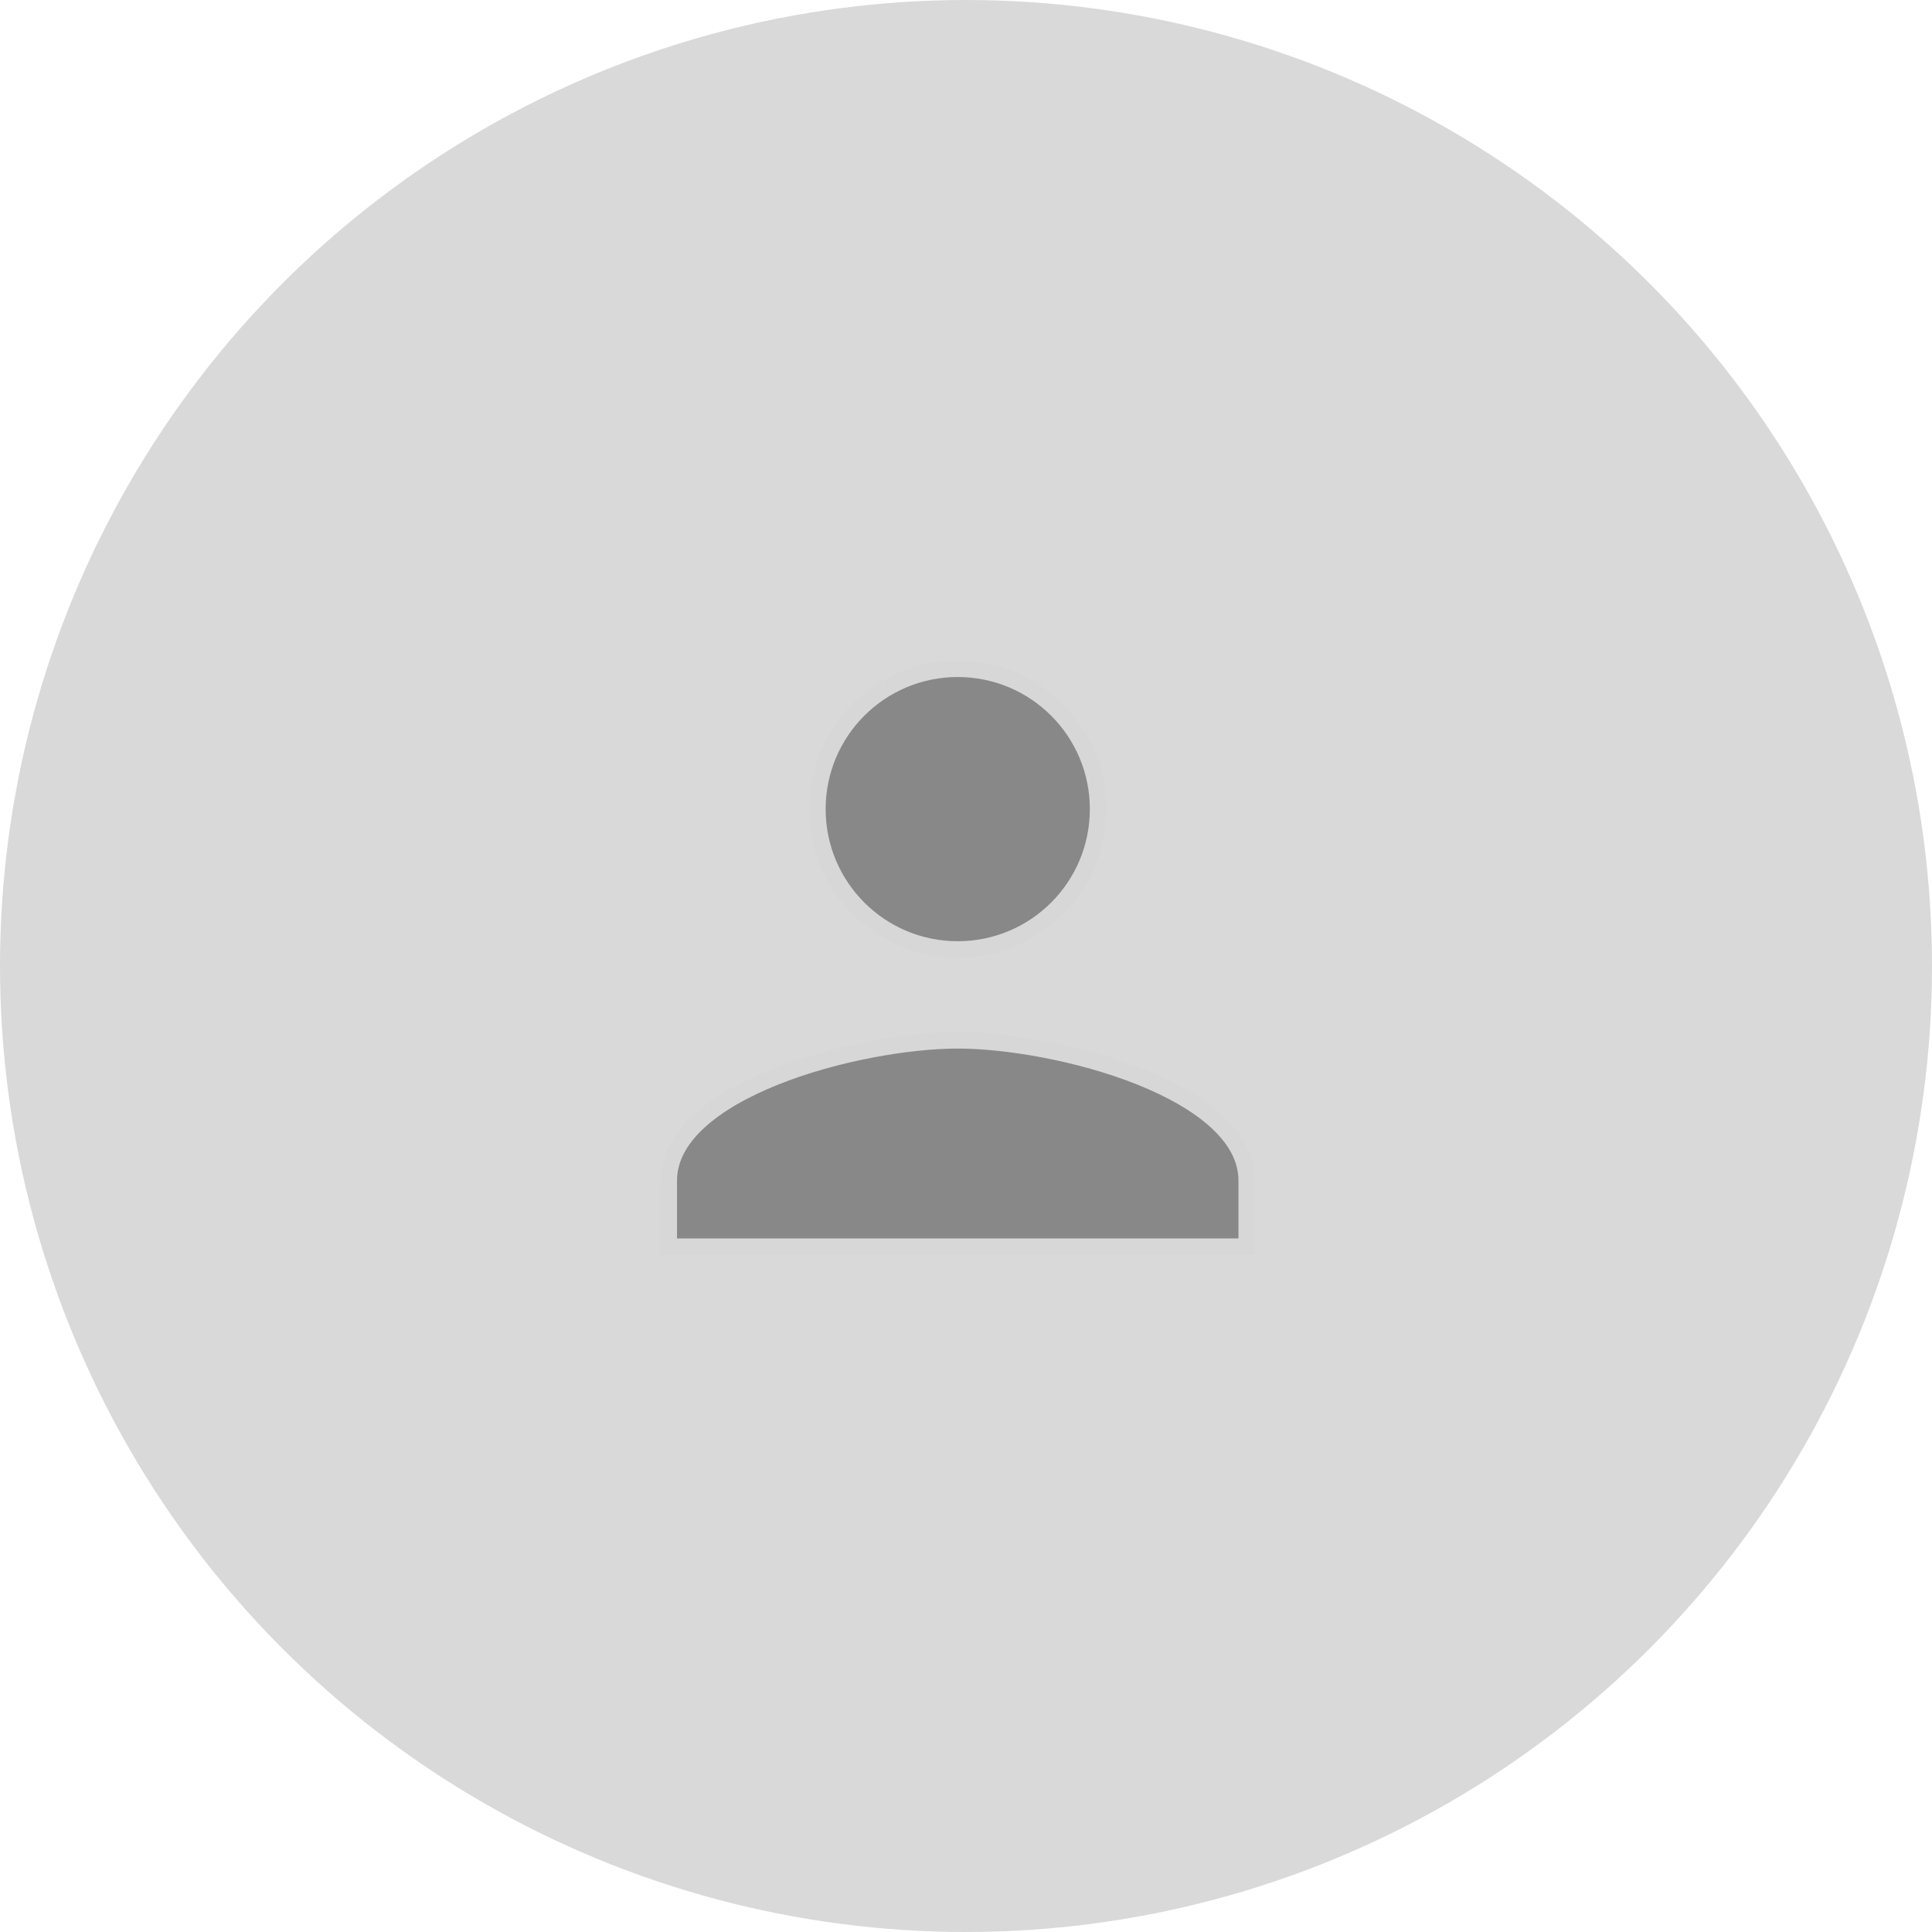 <svg width="117" height="117" viewBox="0 0 117 117" fill="none" xmlns="http://www.w3.org/2000/svg">
<circle cx="58.5" cy="58.5" r="58.5" fill="#D9D9D9"/>
<path d="M58 40.5C62.696 40.5 66.5 44.304 66.5 49C66.5 53.697 62.696 57.5 58 57.5C53.304 57.5 49.5 53.697 49.5 49C49.5 44.304 53.304 40.5 58 40.5ZM40.5 75.5V71.5C40.5 70.188 41.154 69.001 42.307 67.936C43.463 66.869 45.089 65.959 46.933 65.22C50.622 63.742 55.059 63 58 63C60.941 63 65.378 63.742 69.067 65.22C70.911 65.959 72.537 66.869 73.693 67.936C74.846 69.001 75.5 70.188 75.5 71.5V75.5H40.5Z" fill="#888888" stroke="#D7D7D7"/>
</svg>
